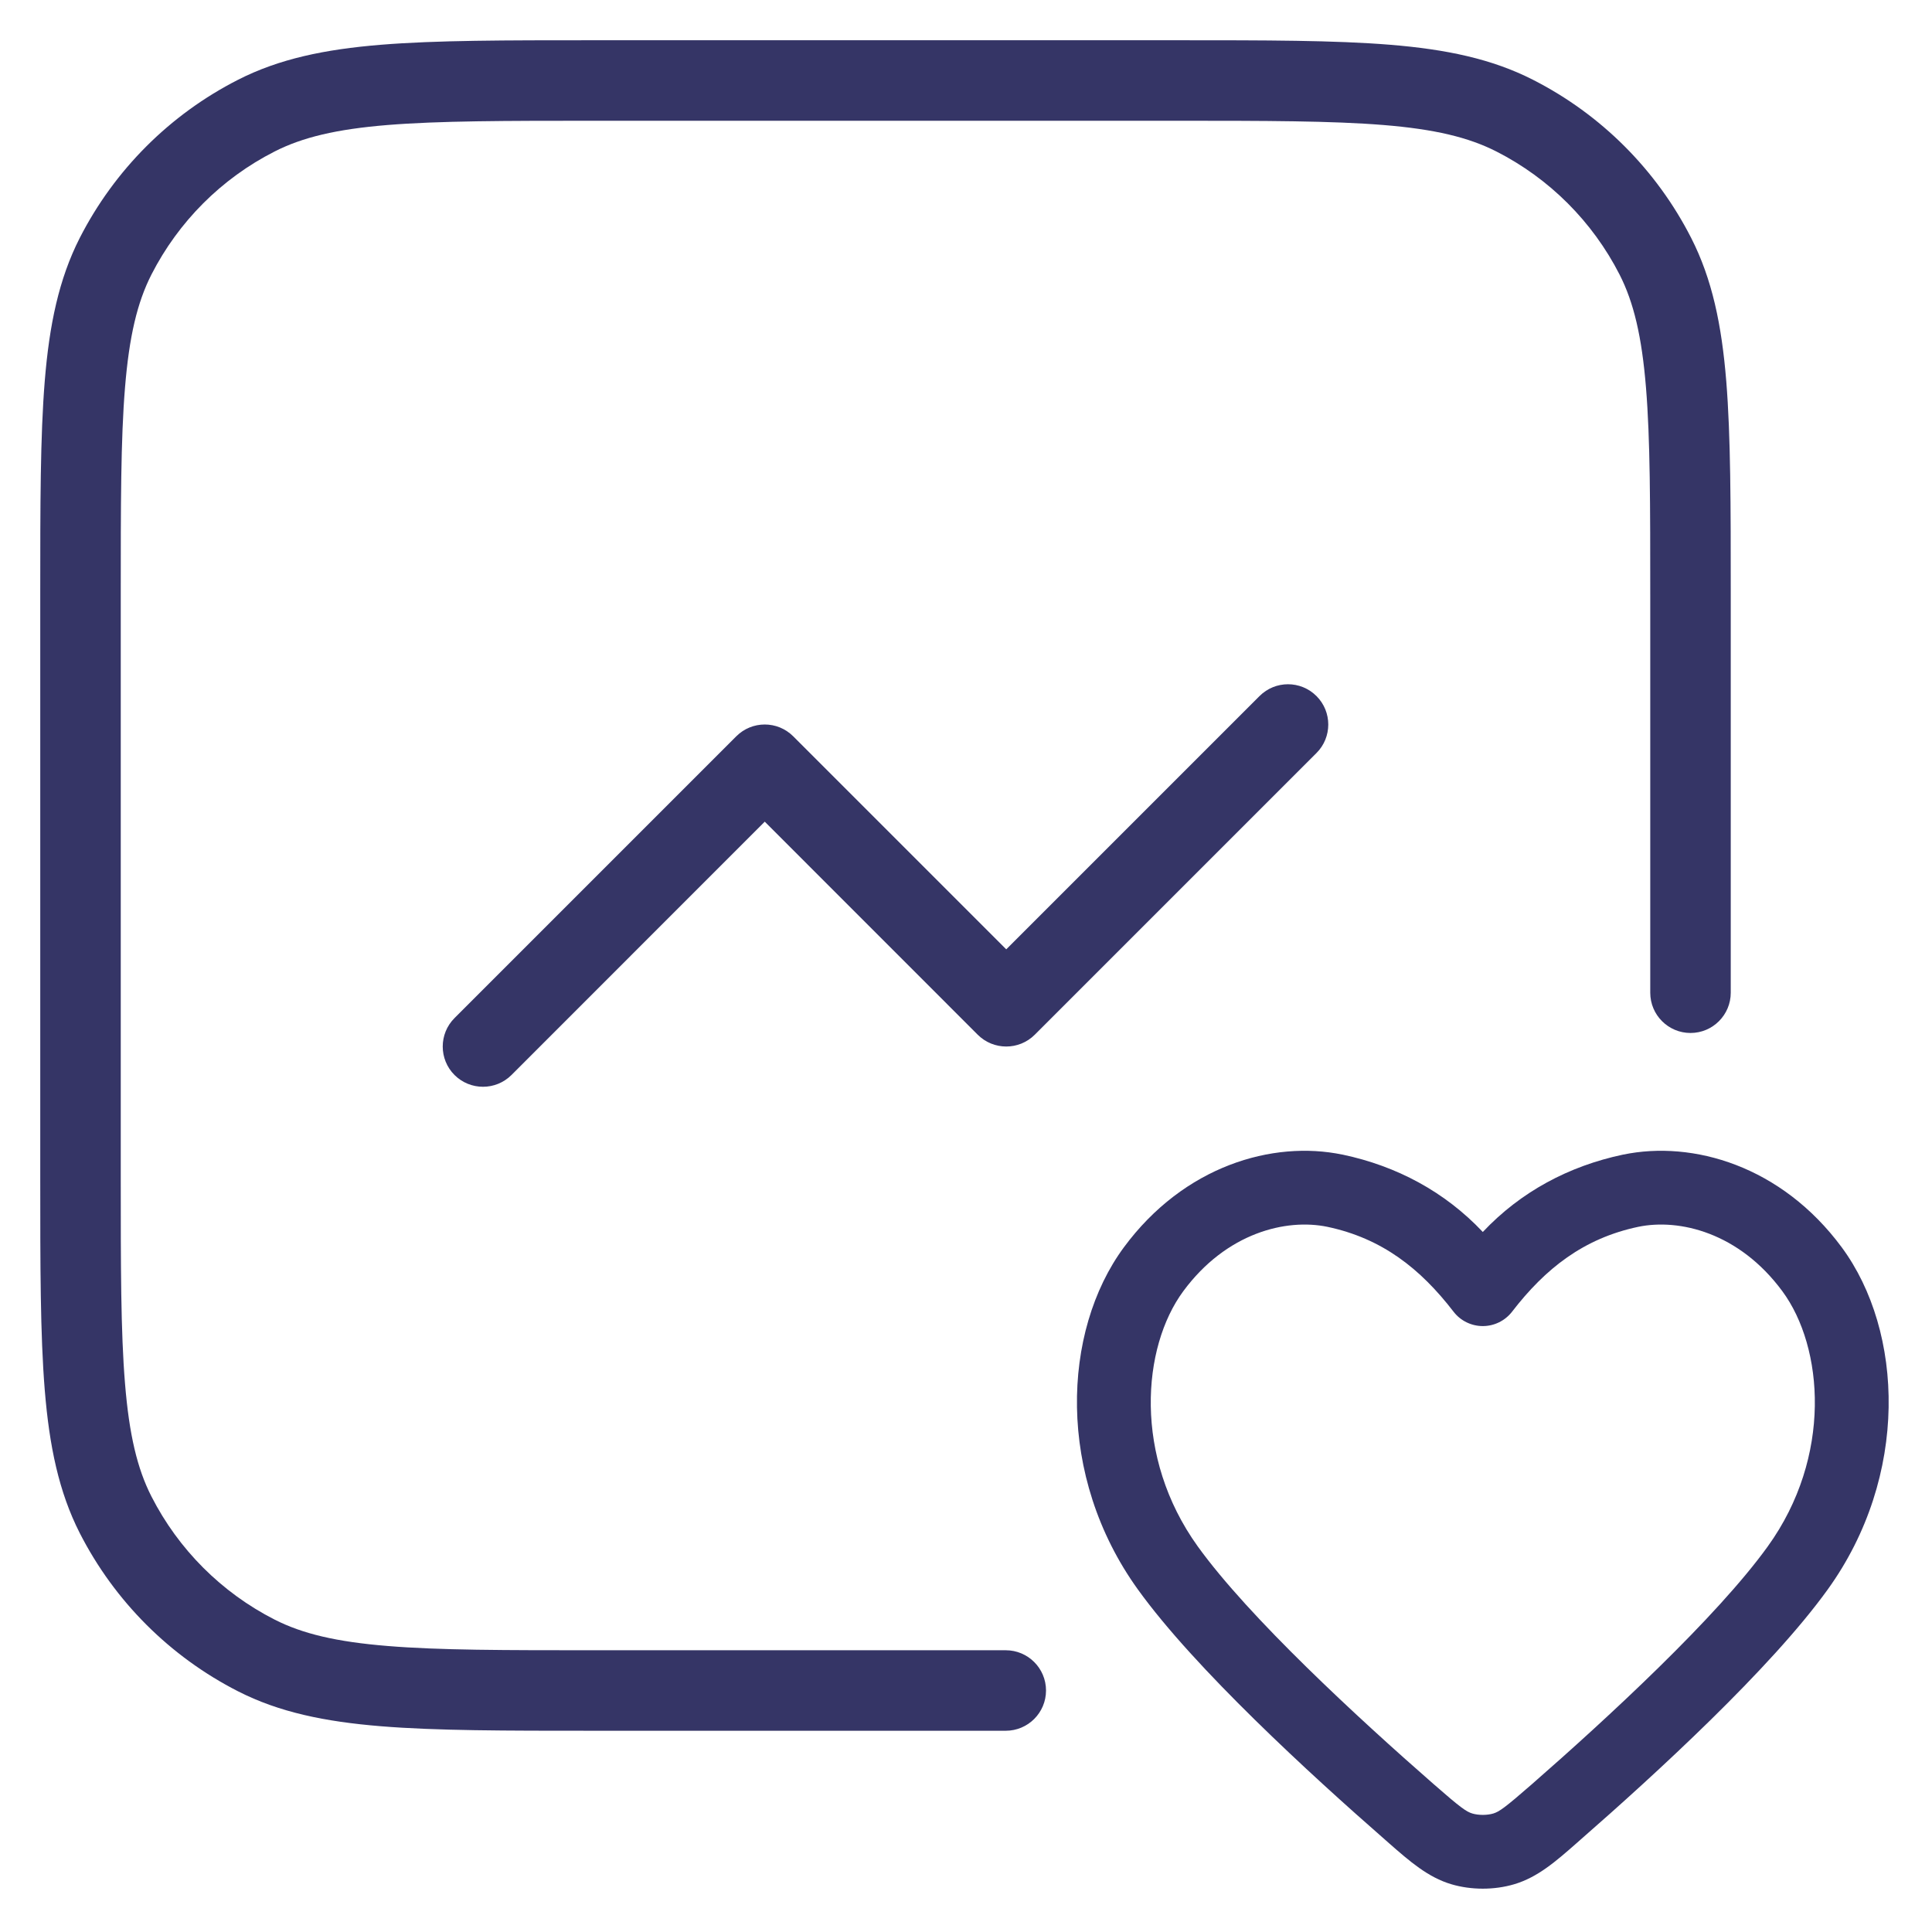 <svg width="24" height="24" viewBox="0 0 24 24" fill="none" xmlns="http://www.w3.org/2000/svg">
<g clip-path="url(#clip0_9001_272965)">
<path d="M7.377 0.5H14.623C15.724 0.5 16.581 0.5 17.268 0.556C17.966 0.613 18.533 0.731 19.043 0.991C19.89 1.422 20.578 2.111 21.009 2.957C21.269 3.467 21.387 4.034 21.444 4.732C21.5 5.42 21.5 6.277 21.5 7.378V12.332C21.5 12.608 21.276 12.832 21 12.832C20.724 12.832 20.5 12.608 20.5 12.332V7.4C20.5 6.272 20.5 5.456 20.447 4.814C20.395 4.178 20.295 3.757 20.119 3.411C19.783 2.753 19.247 2.217 18.589 1.882C18.243 1.706 17.823 1.605 17.186 1.553C16.545 1.501 15.728 1.5 14.6 1.5H7.4C6.272 1.5 5.455 1.501 4.814 1.553C4.177 1.605 3.757 1.706 3.411 1.882C2.752 2.217 2.217 2.753 1.881 3.411C1.705 3.757 1.605 4.178 1.553 4.814C1.5 5.456 1.5 6.272 1.5 7.4V14.6C1.5 15.729 1.5 16.545 1.553 17.187C1.605 17.823 1.705 18.244 1.881 18.589C2.217 19.248 2.752 19.783 3.411 20.119C3.757 20.295 4.177 20.395 4.814 20.447C5.455 20.5 6.272 20.5 7.4 20.5H12.494C12.77 20.5 12.994 20.724 12.994 21C12.994 21.276 12.77 21.5 12.494 21.5H7.377C6.276 21.5 5.419 21.5 4.732 21.444C4.034 21.387 3.467 21.27 2.957 21.01C2.11 20.578 1.422 19.89 0.99 19.043C0.731 18.533 0.613 17.966 0.556 17.268C0.5 16.581 0.5 15.724 0.5 14.623V7.378C0.5 6.277 0.5 5.42 0.556 4.732C0.613 4.034 0.731 3.467 0.99 2.957C1.422 2.111 2.11 1.422 2.957 0.991C3.467 0.731 4.034 0.613 4.732 0.556C5.419 0.5 6.276 0.5 7.377 0.5Z" fill="#353566"/>
<path d="M15.646 8.647C15.842 8.451 16.158 8.451 16.354 8.647C16.549 8.842 16.549 9.159 16.354 9.354L12.854 12.854C12.658 13.049 12.342 13.049 12.146 12.854L9.5 10.207L6.354 13.354C6.158 13.549 5.842 13.549 5.646 13.354C5.451 13.159 5.451 12.842 5.646 12.647L9.146 9.147C9.342 8.951 9.658 8.951 9.854 9.147L12.5 11.793L15.646 8.647Z" fill="#353566"/>
<path fill-rule="evenodd" clip-rule="evenodd" d="M22.879 15.495C22.131 14.483 21.03 14.163 20.163 14.343L20.162 14.343C19.489 14.485 18.891 14.804 18.42 15.304C17.948 14.804 17.351 14.485 16.678 14.343L16.676 14.343C15.81 14.163 14.708 14.483 13.961 15.495C13.191 16.539 13.12 18.337 14.136 19.746C14.843 20.728 16.281 22.045 17.204 22.852C17.222 22.867 17.239 22.883 17.256 22.898C17.512 23.122 17.739 23.321 18.03 23.407C18.277 23.48 18.563 23.48 18.809 23.407C19.101 23.321 19.328 23.122 19.583 22.898C19.601 22.883 19.618 22.867 19.635 22.852C20.559 22.045 21.997 20.728 22.704 19.746C23.72 18.337 23.649 16.539 22.879 15.495ZM20.351 15.24C20.862 15.134 21.604 15.312 22.141 16.04C22.655 16.736 22.763 18.096 21.96 19.21C21.324 20.093 19.968 21.344 19.032 22.162C18.693 22.458 18.623 22.506 18.55 22.528C18.473 22.551 18.367 22.551 18.29 22.528C18.216 22.506 18.146 22.458 17.808 22.162C16.872 21.344 15.515 20.093 14.879 19.21C14.077 18.096 14.185 16.736 14.699 16.04C15.236 15.312 15.978 15.134 16.489 15.24C17.166 15.383 17.642 15.756 18.057 16.295C18.143 16.407 18.278 16.473 18.42 16.473C18.562 16.473 18.696 16.407 18.783 16.295C19.198 15.756 19.674 15.383 20.351 15.24Z" fill="#353566"/>
</g>
<defs>
<clipPath id="clip0_9001_272965">
<rect width="24" height="24" fill="white"/>
</clipPath>
</defs>
</svg>
